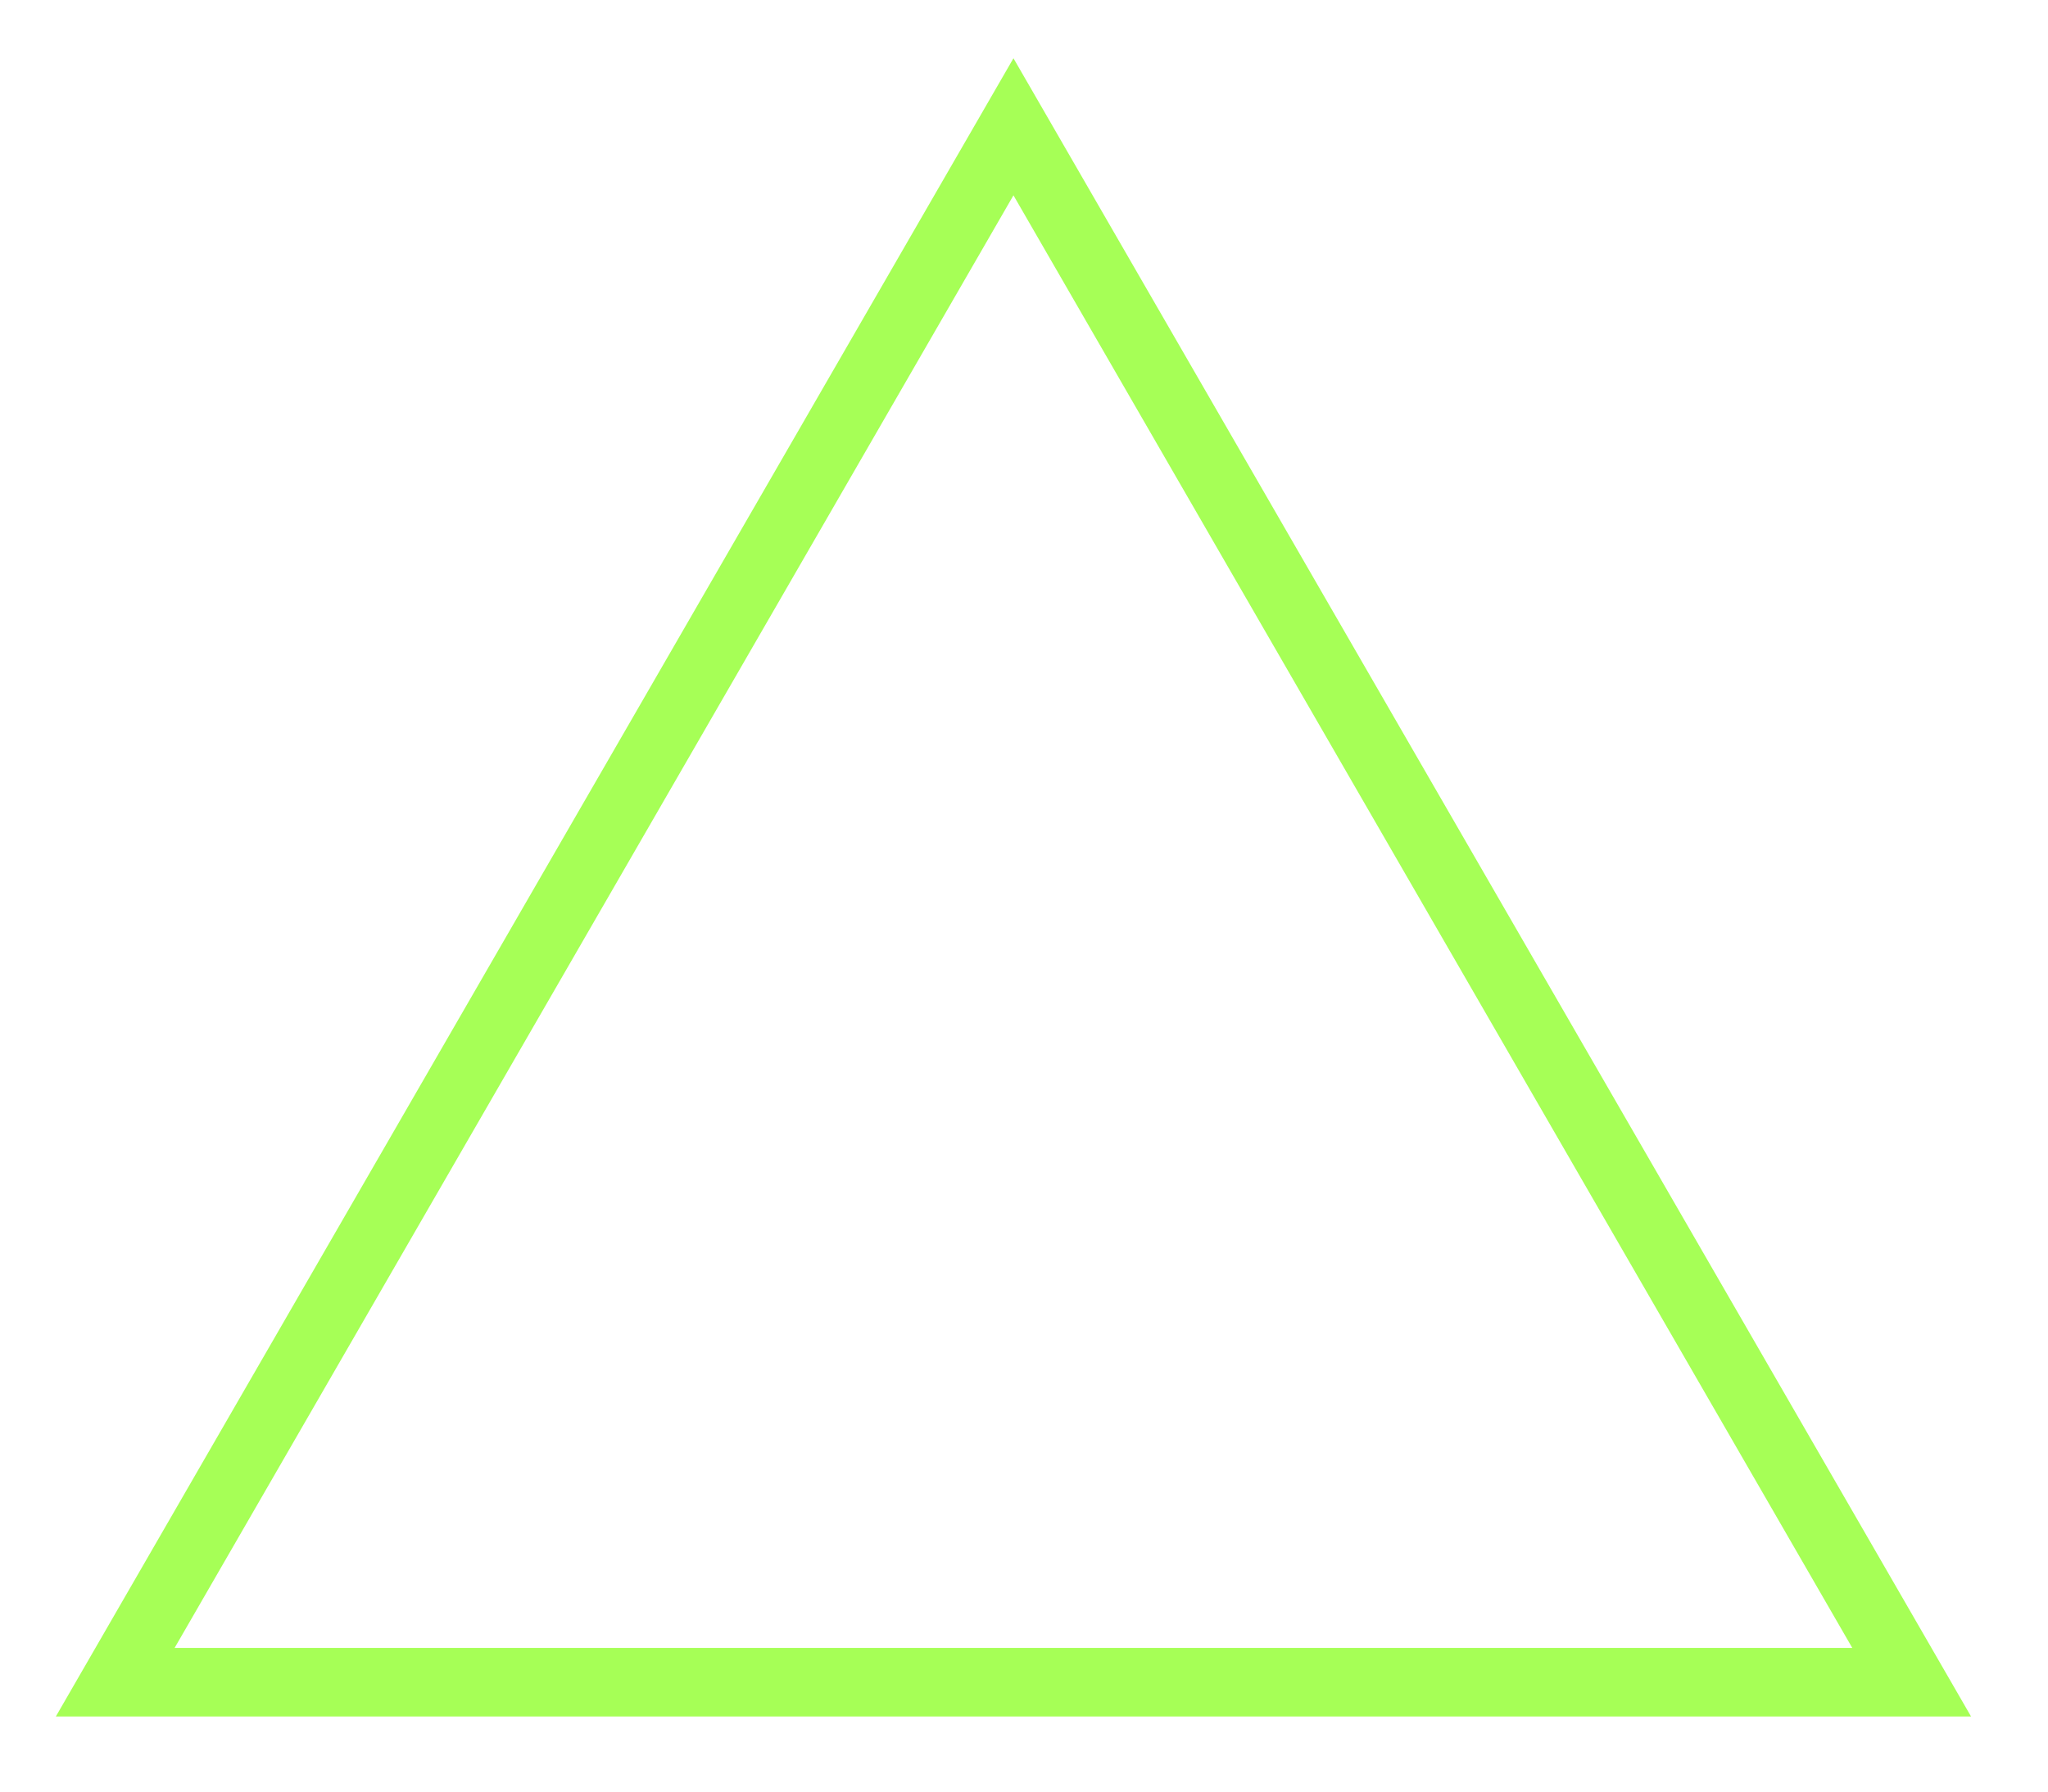 <?xml version="1.0" encoding="UTF-8" standalone="no"?>
<!-- Created with Inkscape (http://www.inkscape.org/) -->

<svg
   xmlns:dc="http://purl.org/dc/elements/1.1/"
   xmlns:cc="http://creativecommons.org/ns#"
   xmlns:rdf="http://www.w3.org/1999/02/22-rdf-syntax-ns#"
   xmlns:svg="http://www.w3.org/2000/svg"
   xmlns="http://www.w3.org/2000/svg"
   xmlns:sodipodi="http://sodipodi.sourceforge.net/DTD/sodipodi-0.dtd"
   xmlns:inkscape="http://www.inkscape.org/namespaces/inkscape"
   width="80"
   height="70"
   id="svg2"
   version="1.1"
   inkscape:version="0.48.4 r9943 custom"
   sodipodi:docname="goodguy.svg"
   inkscape:export-filename="/Users/zweigraf/Development/gitlab4you/february-seven/FebruarySeven/FebruarySeven/Assets/goodguy@3x.png"
   inkscape:export-xdpi="270"
   inkscape:export-ydpi="270">
  <defs
     id="defs4">
    <inkscape:perspective
       sodipodi:type="inkscape:persp3d"
       inkscape:vp_x="0 : 35 : 1"
       inkscape:vp_y="0 : 1000 : 0"
       inkscape:vp_z="70 : 35 : 1"
       inkscape:persp3d-origin="35 : 23.333333 : 1"
       id="perspective2985" />
    <filter
       id="filter3774"
       inkscape:label="Filter1"
       color-interpolation-filters="sRGB" />
    <filter
       id="filter3776"
       inkscape:label="Glow"
       inkscape:menu="Shadows and Glows"
       inkscape:menu-tooltip="Glow of object's own color at the edges"
       color-interpolation-filters="sRGB">
      <feGaussianBlur
         id="feGaussianBlur3778"
         stdDeviation="1"
         result="result91" />
      <feComposite
         id="feComposite3780"
         in2="result91"
         in="SourceGraphic"
         operator="over" />
    </filter>
  </defs>
  <sodipodi:namedview
     id="base"
     pagecolor="#ffffff"
     bordercolor="#666666"
     borderopacity="1.0"
     inkscape:pageopacity="0.0"
     inkscape:pageshadow="2"
     inkscape:zoom="5.9571429"
     inkscape:cx="35"
     inkscape:cy="35"
     inkscape:document-units="px"
     inkscape:current-layer="layer1"
     showgrid="false"
     inkscape:window-width="1126"
     inkscape:window-height="713"
     inkscape:window-x="0"
     inkscape:window-y="22"
     inkscape:window-maximized="0" />
  <g
     inkscape:label="Ebene 1"
     inkscape:groupmode="layer"
     id="layer1"
     transform="translate(0,-982.362)">
    <path
       sodipodi:type="star"
       style="fill:none;stroke:#a6ff56;stroke-width:2;stroke-linejoin:miter;stroke-miterlimit:4;stroke-opacity:1;stroke-dasharray:none;filter:url(#filter3776)"
       id="path3772"
       sodipodi:sides="3"
       sodipodi:cx="-2.1822543"
       sodipodi:cy="22.997602"
       sodipodi:r1="30.257299"
       sodipodi:r2="15.12865"
       sodipodi:arg1="0.52359878"
       sodipodi:arg2="1.5707963"
       inkscape:flatsided="true"
       inkscape:rounded="0"
       inkscape:randomized="0"
       d="m 24.021,38.126 -52.407,0 26.204,-45.386 z"
       transform="matrix(1.339,0,0,1.339,42.51,997.037)"
       inkscape:transform-center-y="-10.128459" />
  </g>
</svg>
